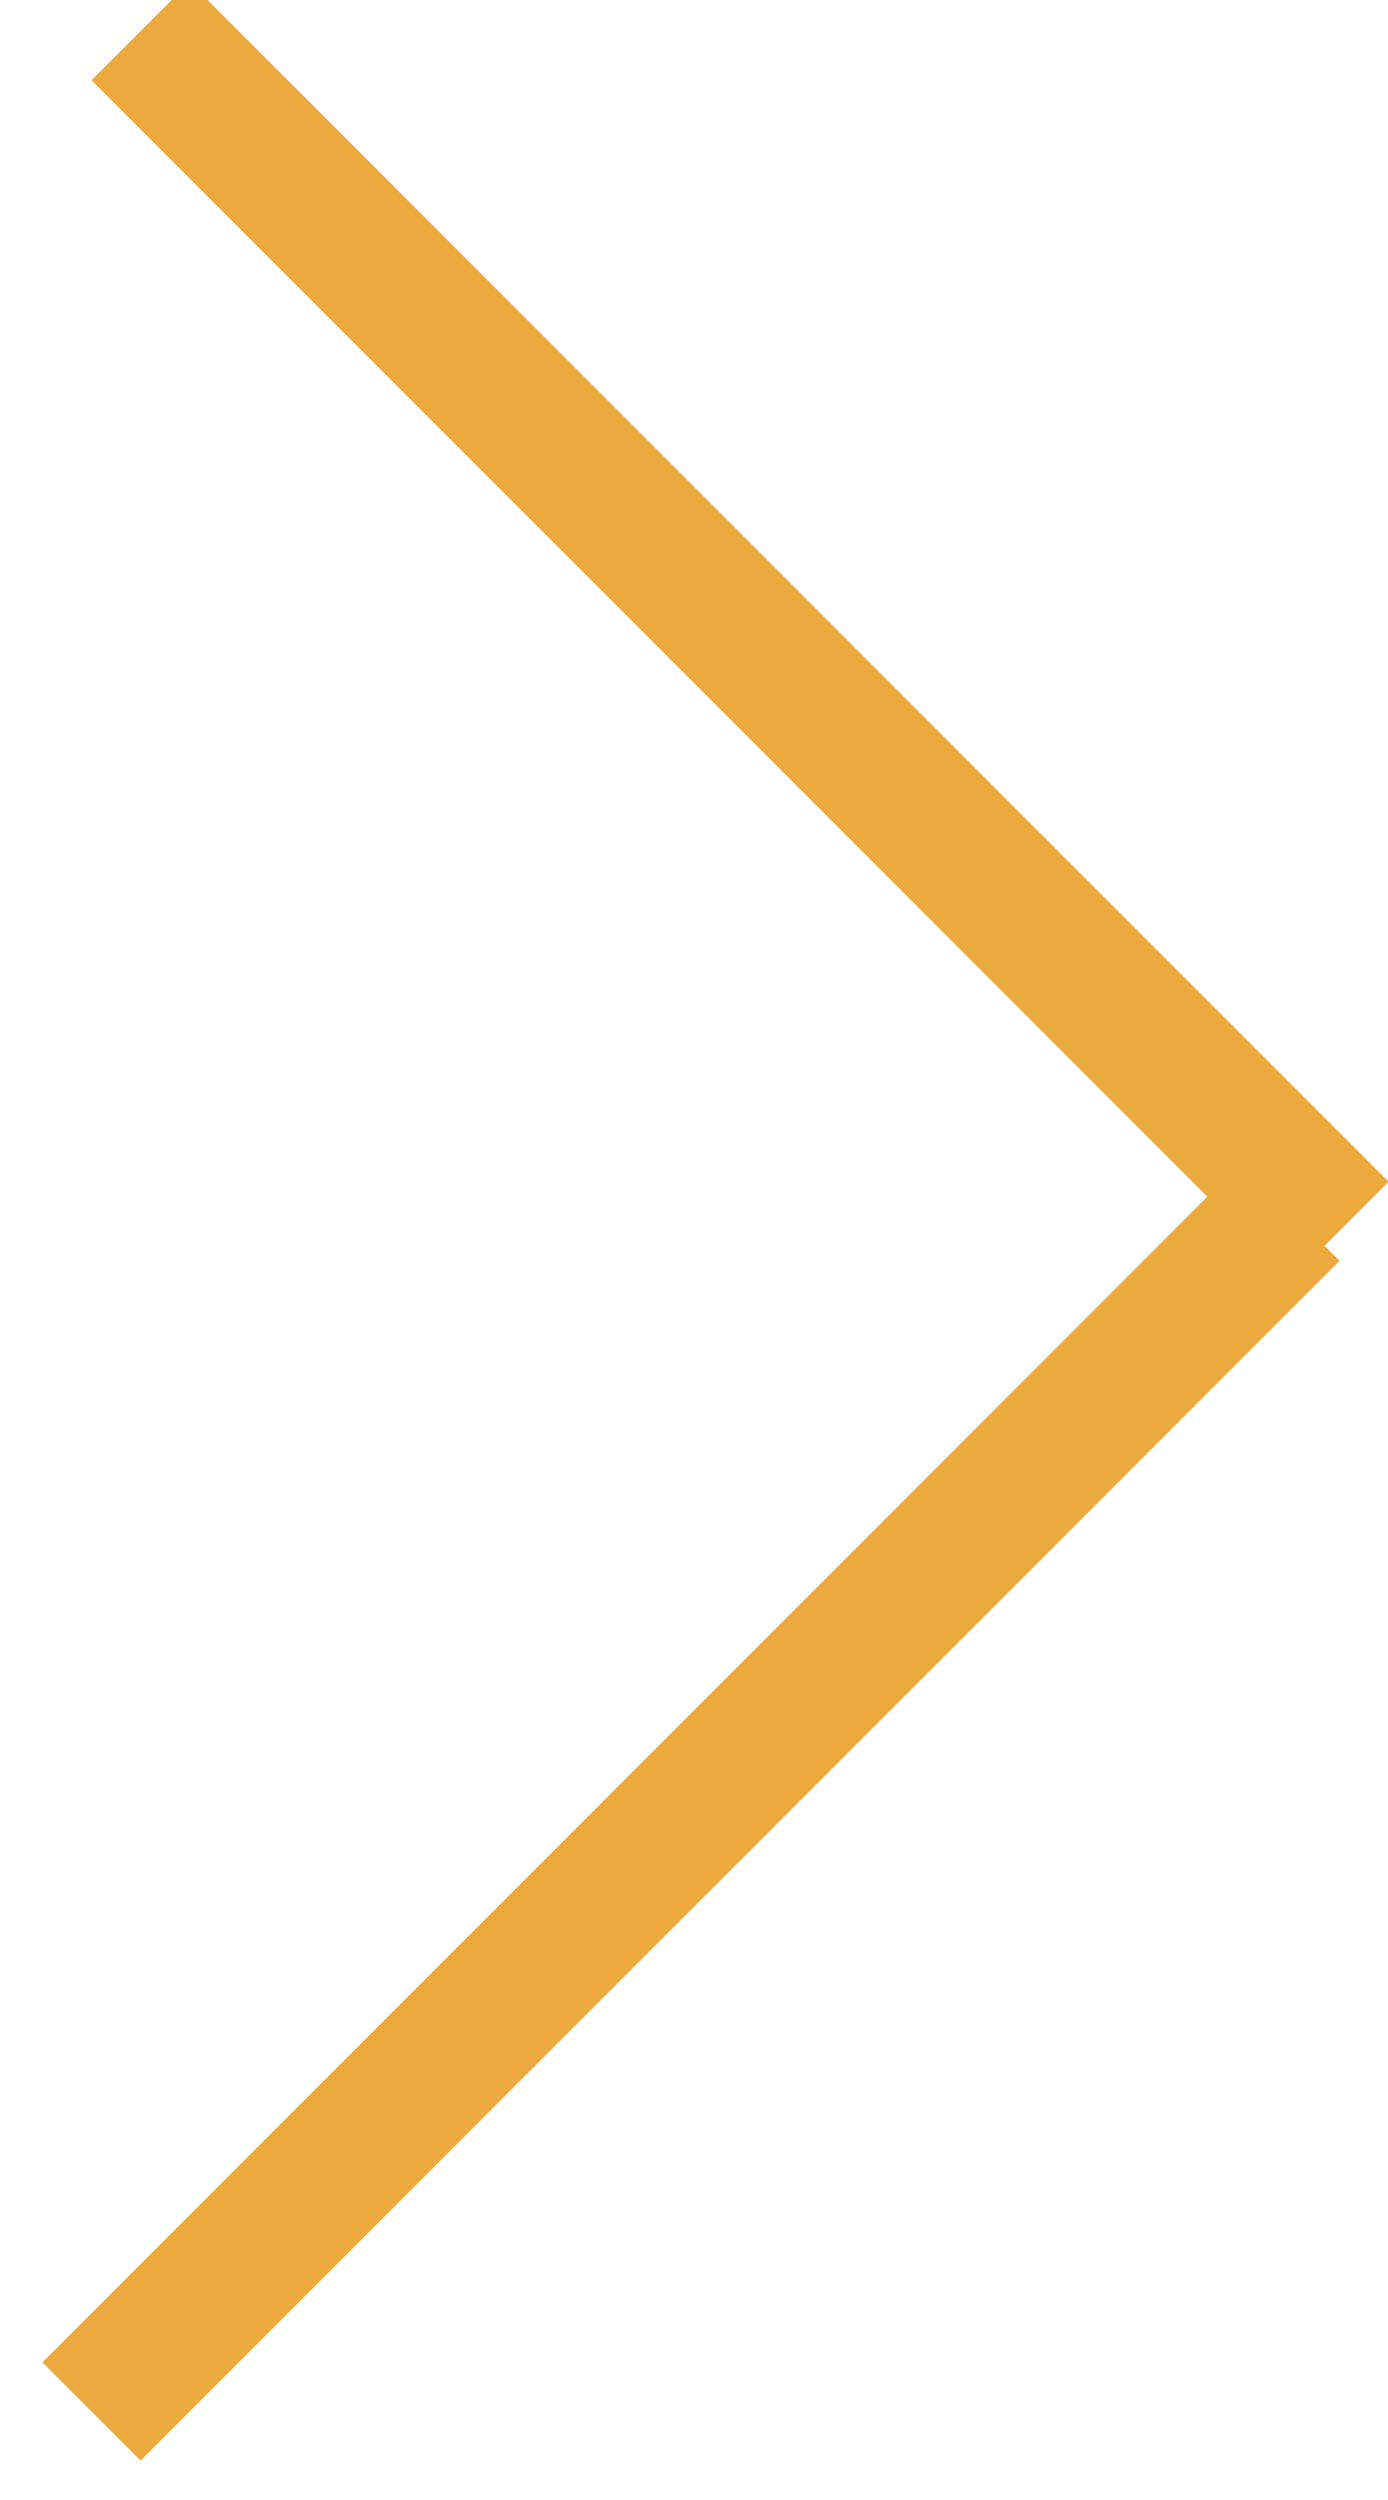 <svg width="20" height="36" viewBox="0 0 20 36" fill="none" xmlns="http://www.w3.org/2000/svg">
<line x1="1.318" y1="34.725" x2="18.595" y2="17.448" stroke="#ECAA3E" stroke-width="2"/>
<line x1="2.025" y1="0.448" x2="19.302" y2="17.724" stroke="#ECAA3E" stroke-width="2"/>
</svg>
